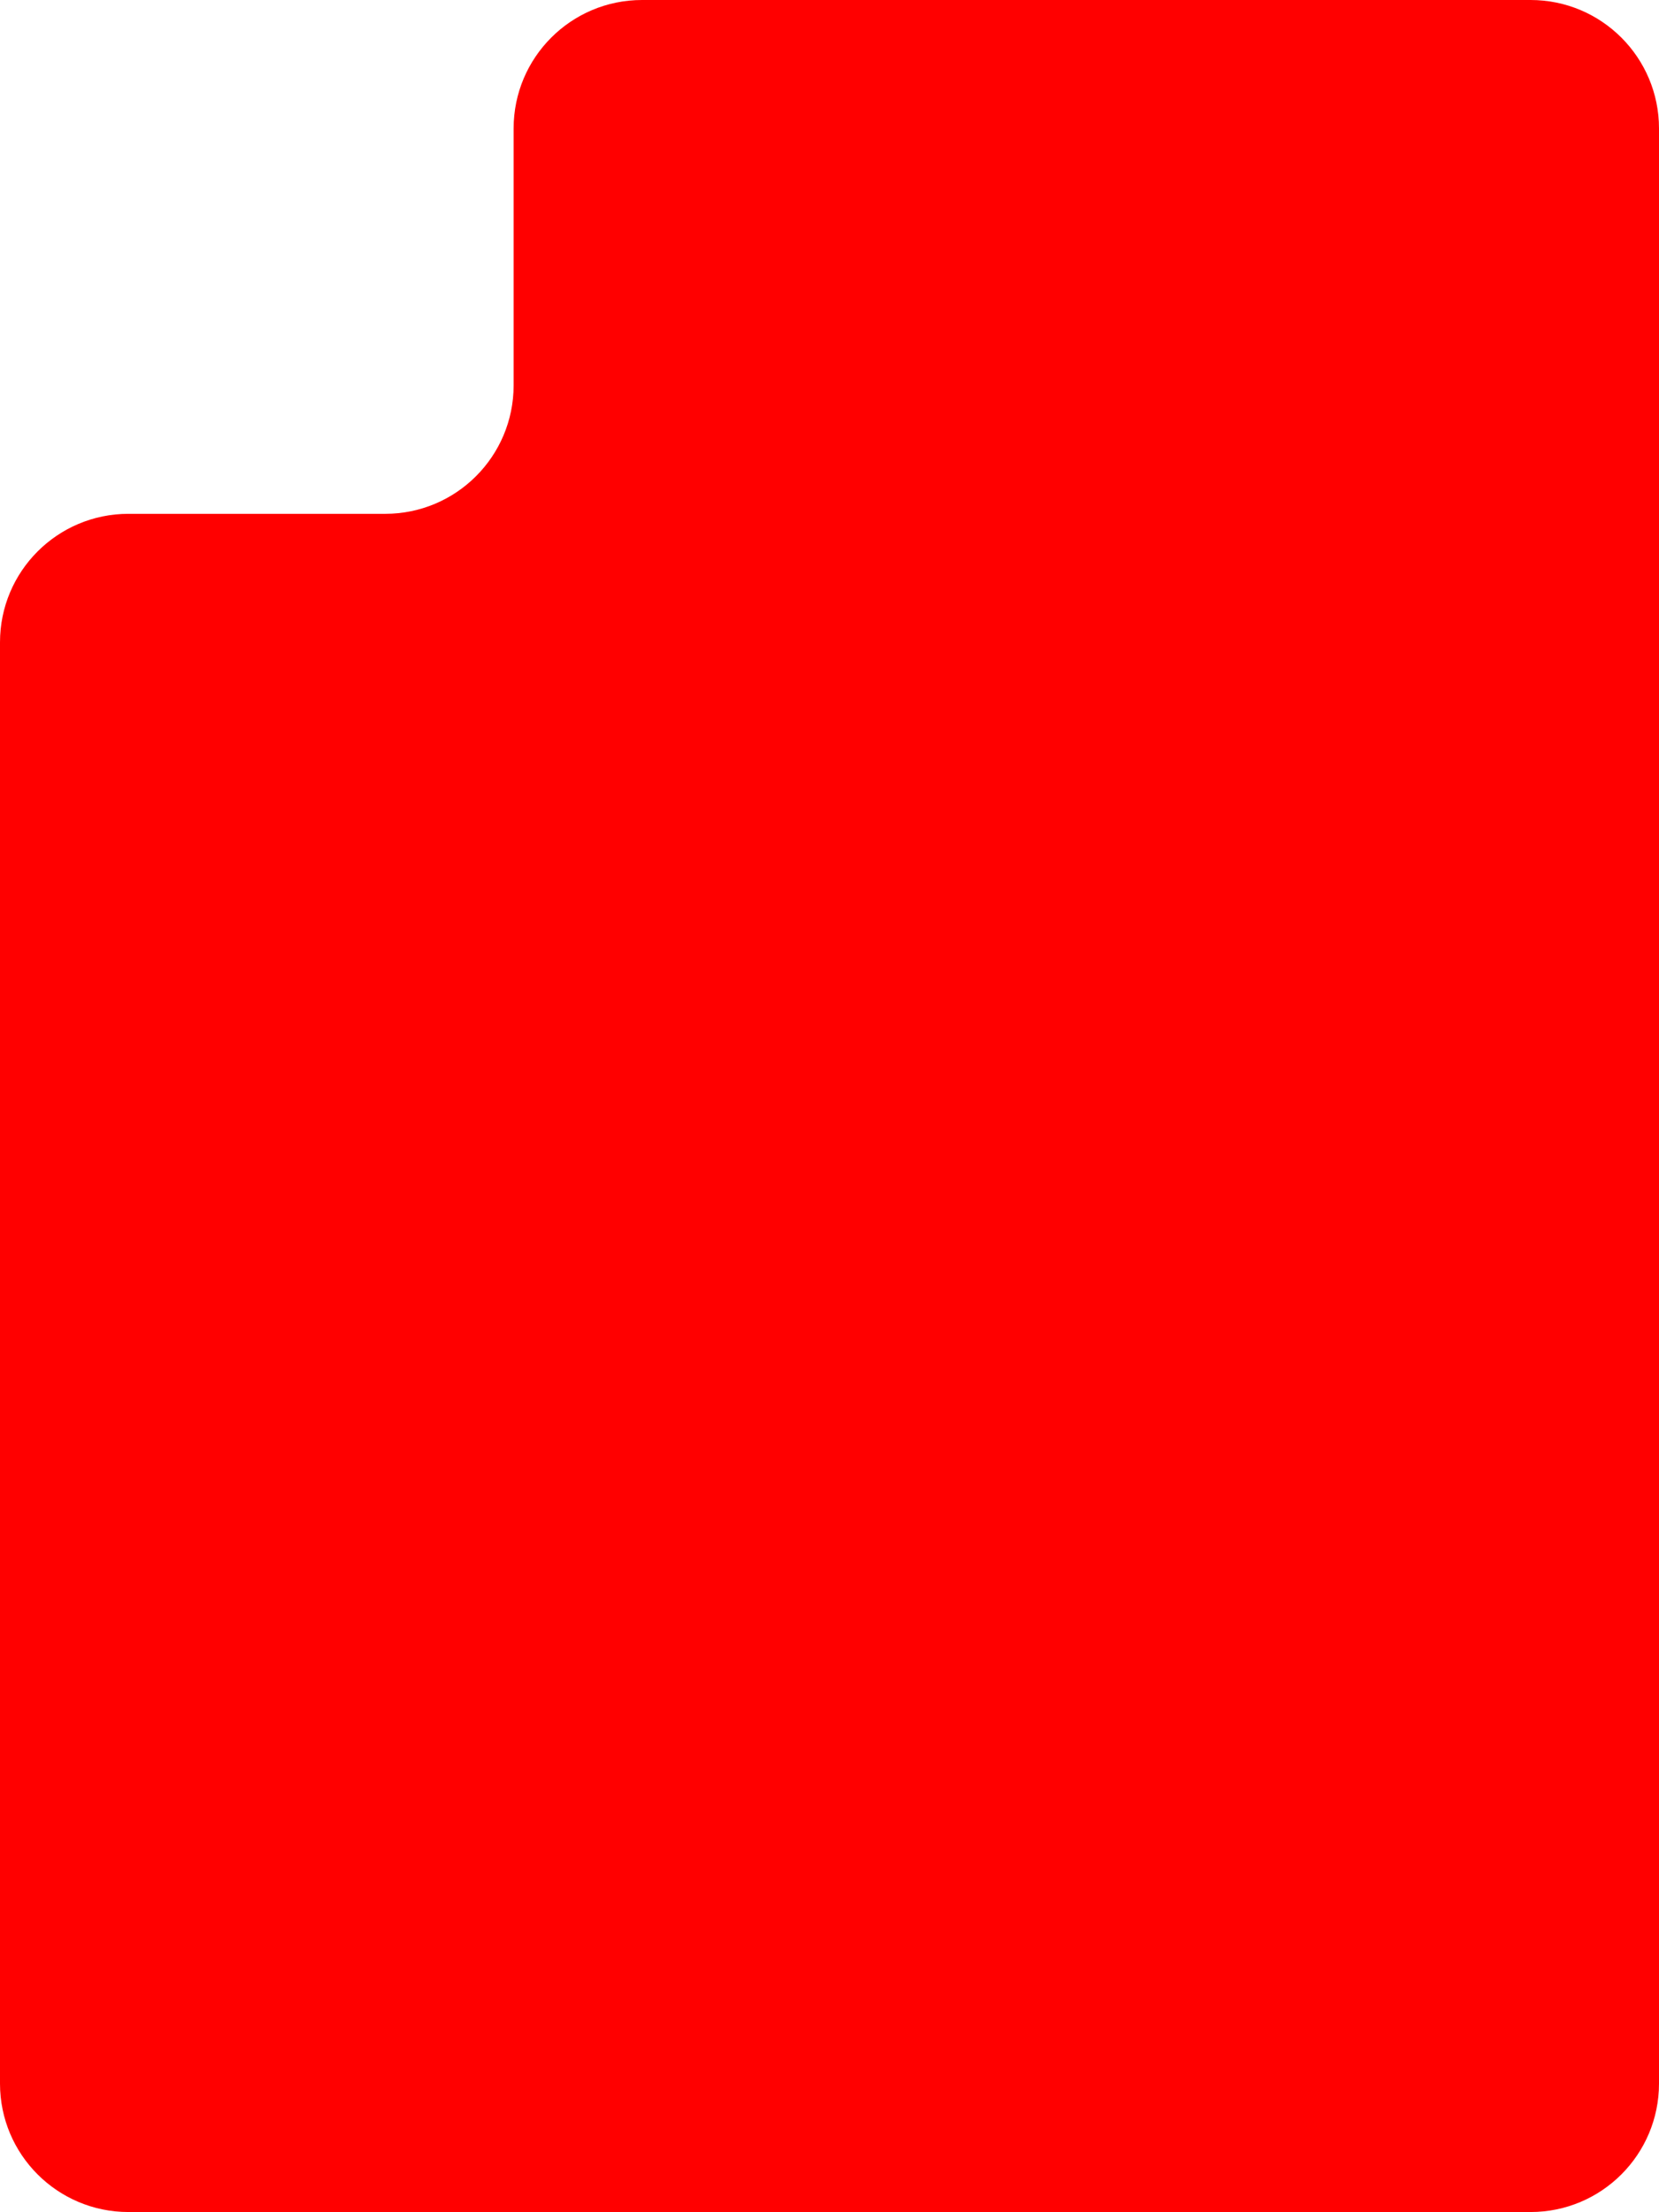 <svg width="646" height="861" viewBox="0 0 646 861" fill="none" xmlns="http://www.w3.org/2000/svg">
<path fill-rule="evenodd" clip-rule="evenodd" d="M596 0H250C222.386 0 200 22.386 200 50V150C200 177.614 177.614 200 150 200H50C22.386 200 0 222.386 0 250V811C0 838.614 22.386 861 50 861H596C623.614 861 646 838.614 646 811V50C646 22.386 623.614 0 596 0Z" fill="#FF0000"/>
</svg>
